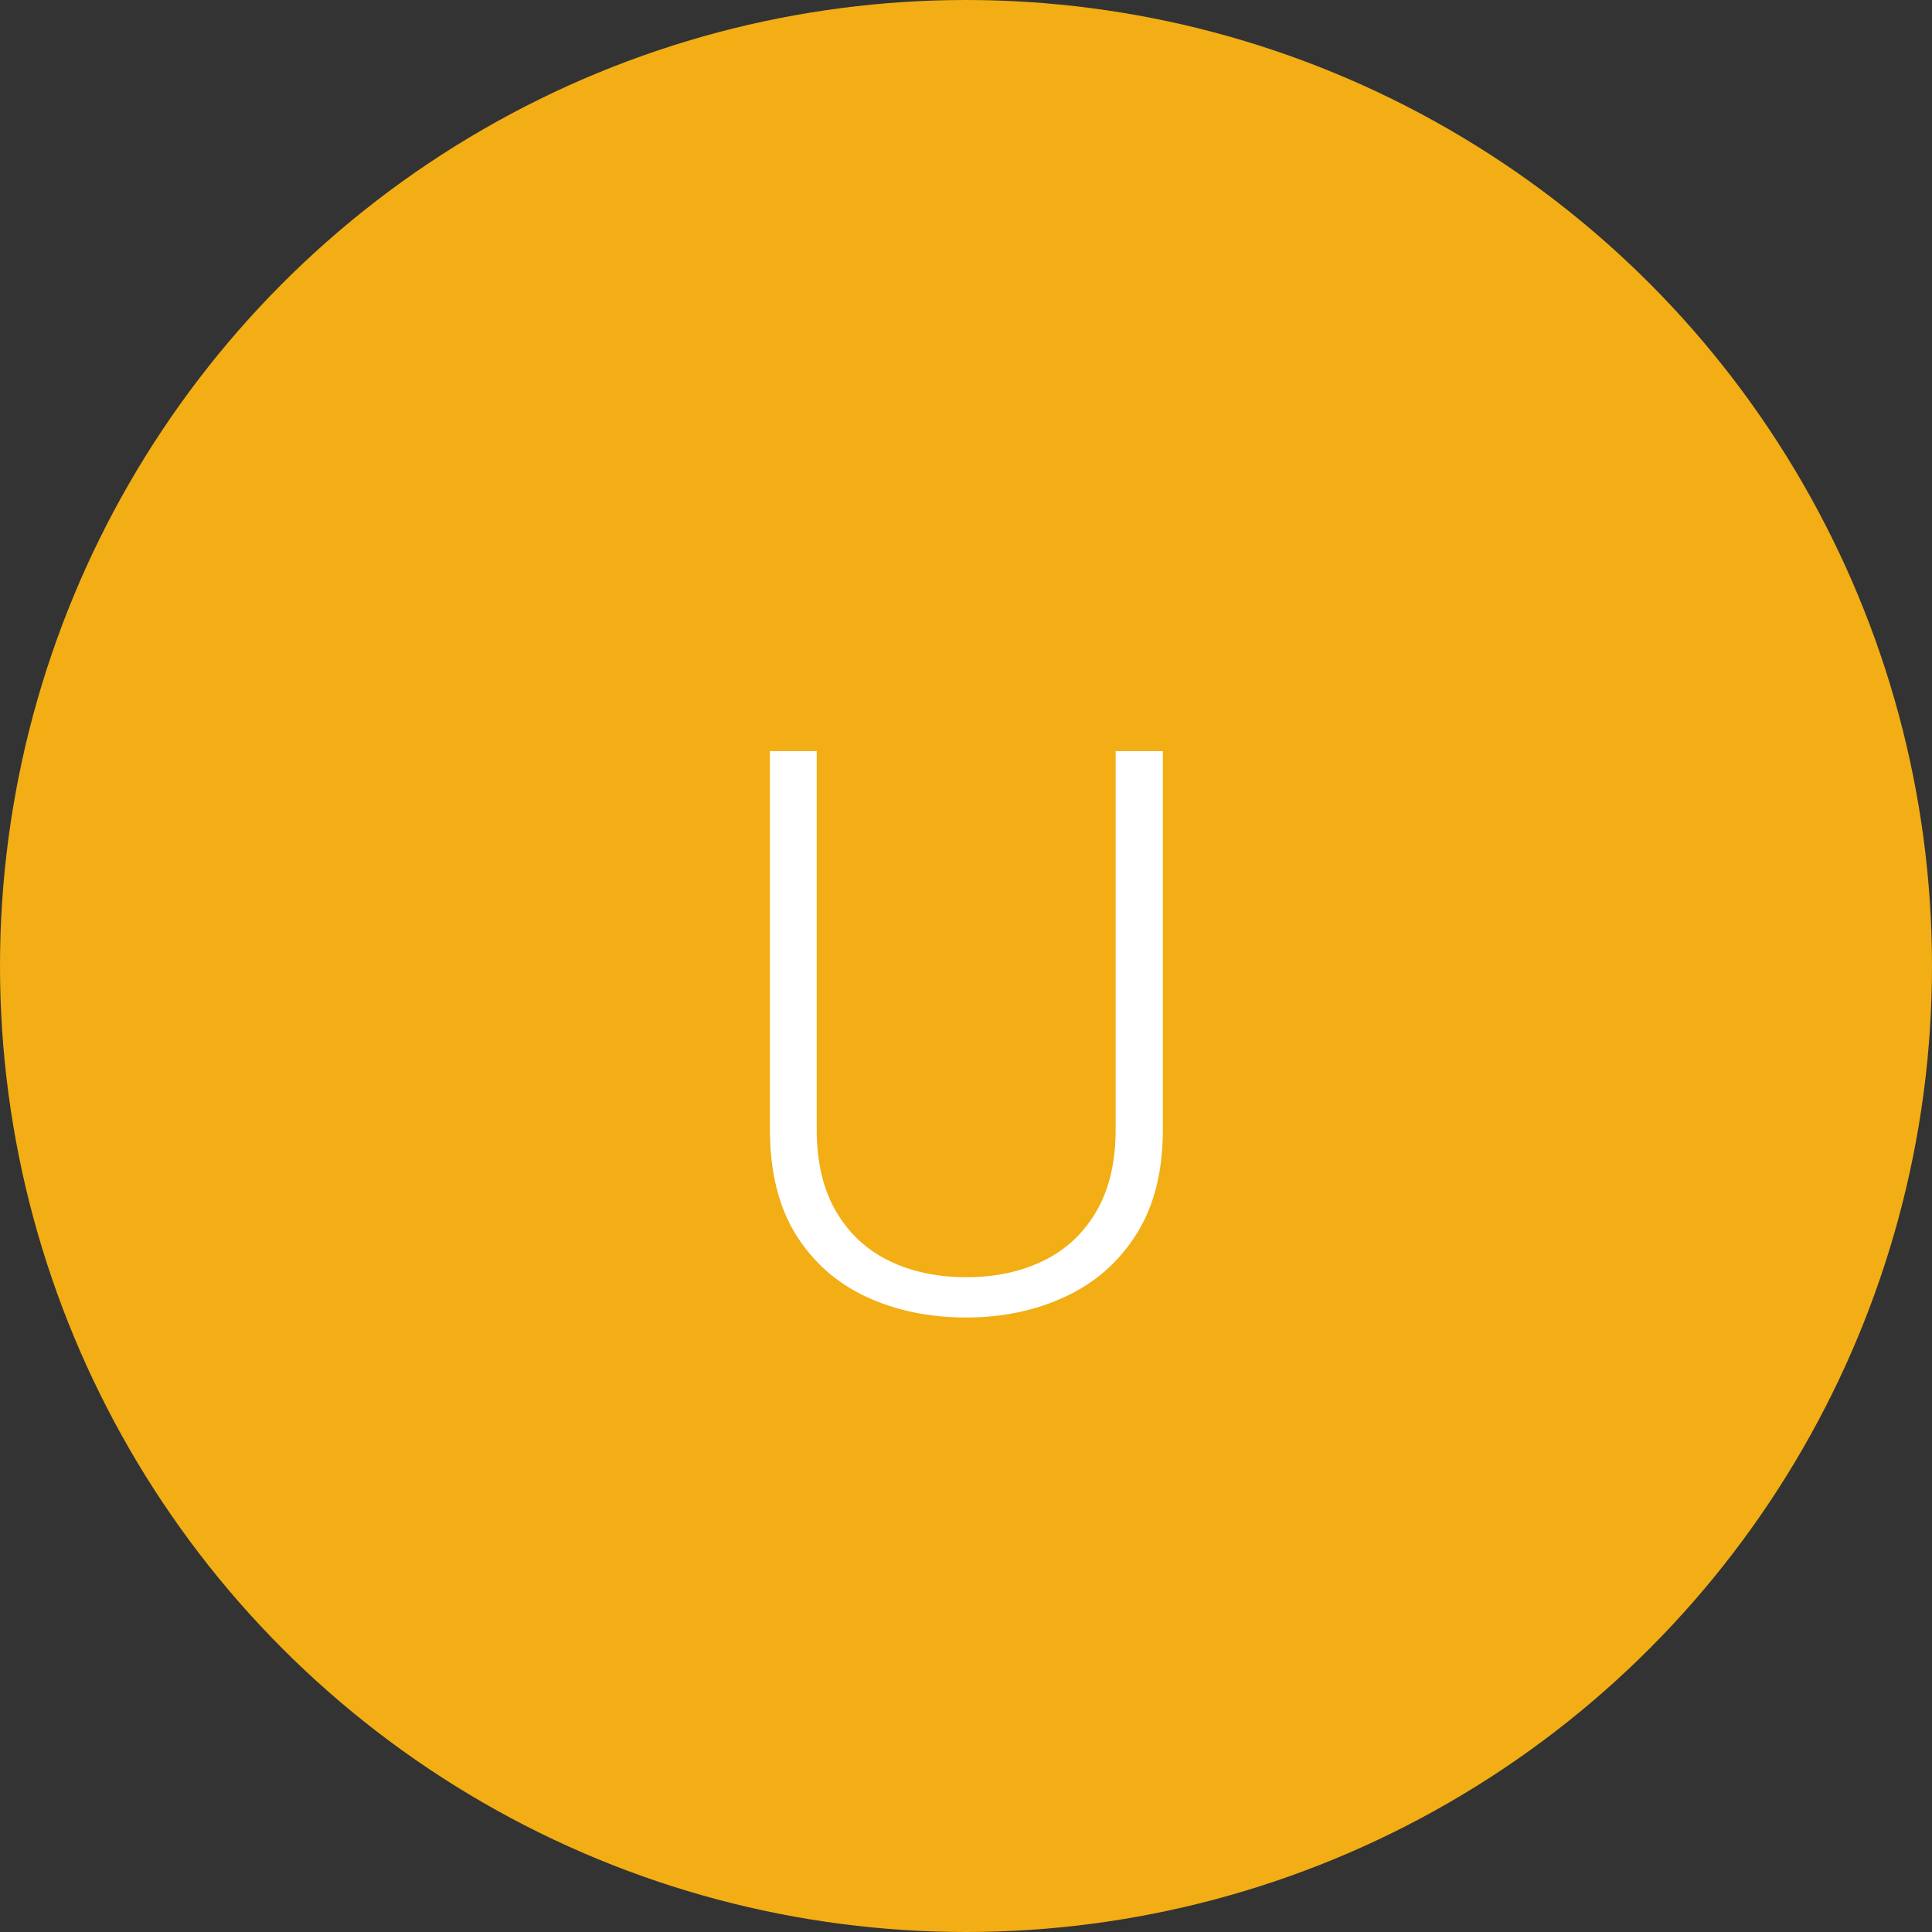 <svg width="59" height="59" viewBox="0 0 59 59" fill="none" xmlns="http://www.w3.org/2000/svg">
<rect x="0" y="0" width="59" height="59" fill="#333333" stroke="none"/>
<circle cx="29.5" cy="29.5" r="29.5" fill="#F2AE14"/>
<path d="M34.07 22.938H35.512V34.492C35.512 35.773 35.242 36.84 34.703 37.691C34.164 38.543 33.438 39.18 32.523 39.602C31.617 40.023 30.613 40.234 29.512 40.234C28.379 40.234 27.359 40.023 26.453 39.602C25.547 39.18 24.828 38.543 24.297 37.691C23.773 36.84 23.512 35.773 23.512 34.492V22.938H24.941V34.492C24.941 35.484 25.137 36.316 25.527 36.988C25.918 37.66 26.457 38.164 27.145 38.5C27.832 38.836 28.621 39.004 29.512 39.004C30.395 39.004 31.18 38.836 31.867 38.5C32.555 38.164 33.094 37.66 33.484 36.988C33.875 36.316 34.07 35.484 34.07 34.492V22.938Z" fill="white"/>
</svg>
